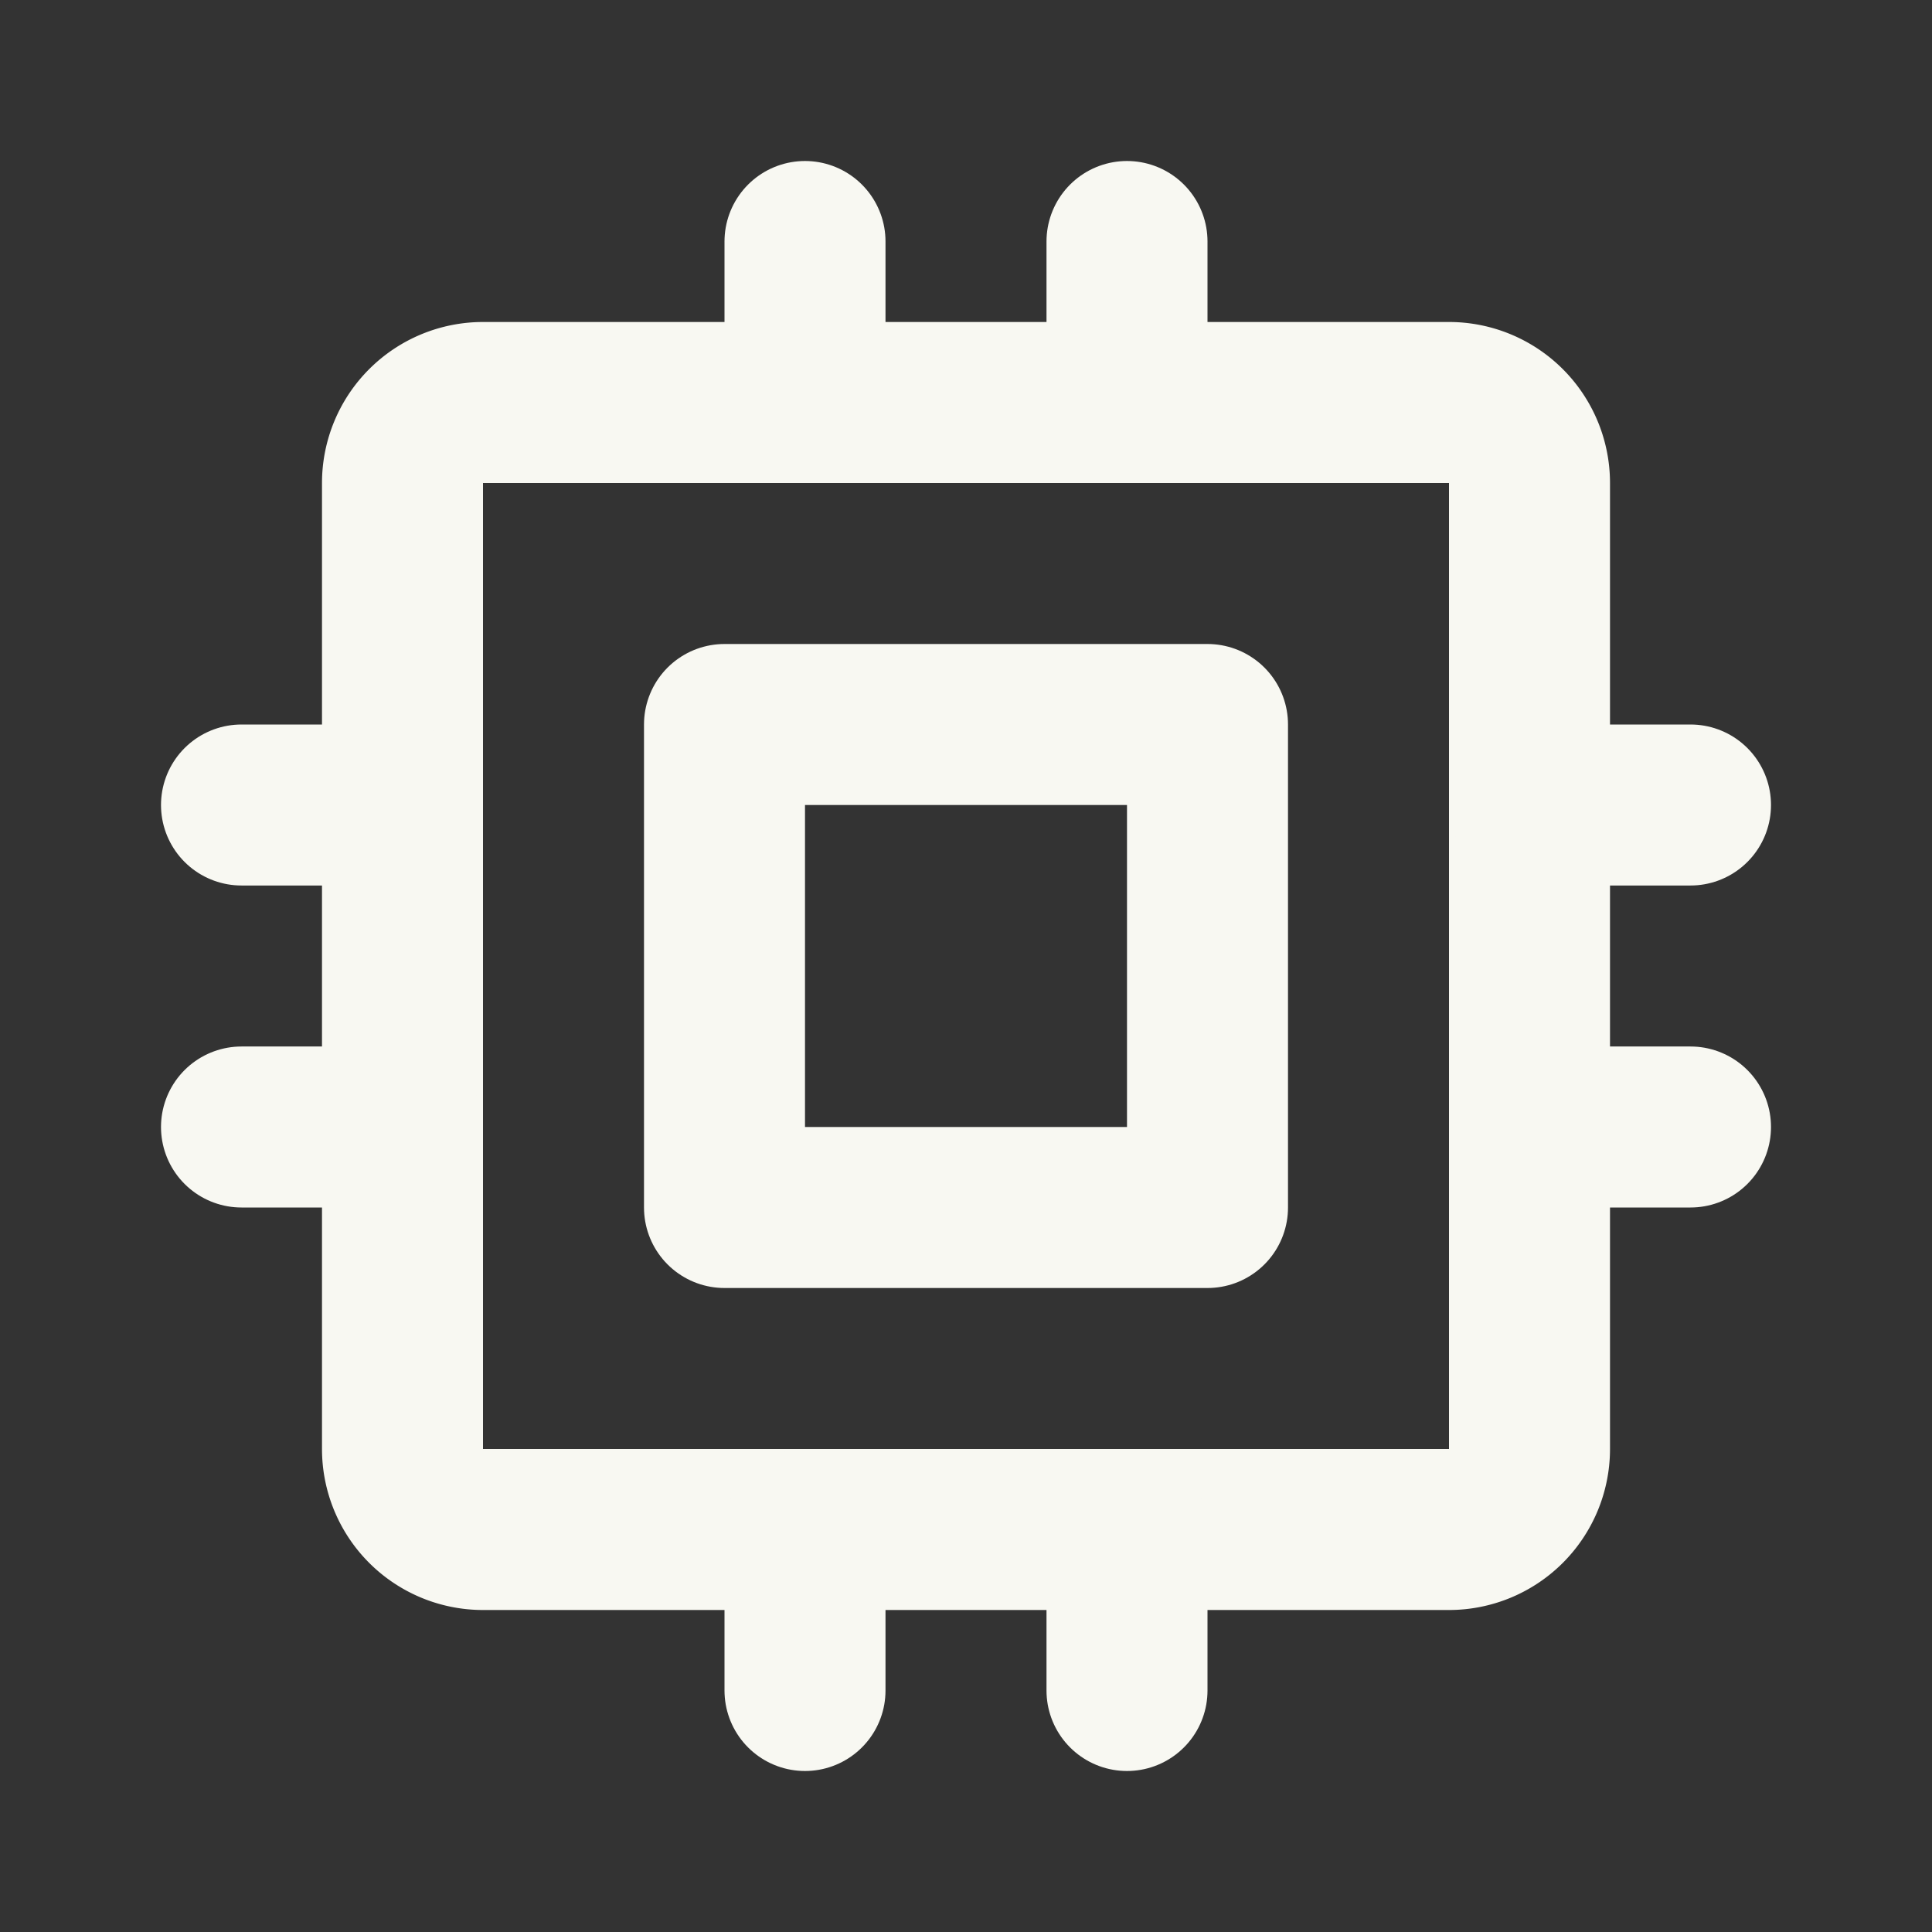 <svg xmlns="http://www.w3.org/2000/svg" viewBox="0 0 24 24"><rect x="0" y="0" width="24" height="24" fill="#333333" stroke="none"/><g id="Buttons"><path d="M0,0H24V24H0Z" fill="none"/><path d="M5,6A1,1,0,0,1,6,5H18a1,1,0,0,1,1,1V18a1,1,0,0,1-1,1H6a1,1,0,0,1-1-1Z" fill="none" stroke="#f8f8f2" stroke-linecap="round" stroke-linejoin="round" stroke-width="2"/><path d="M9,9h6v6H9Z" fill="none" stroke="#f8f8f2" stroke-linecap="round" stroke-linejoin="round" stroke-width="2"/><path d="M3,10H5" fill="none" stroke="#f8f8f2" stroke-linecap="round" stroke-linejoin="round" stroke-width="2"/><path d="M3,14H5" fill="none" stroke="#f8f8f2" stroke-linecap="round" stroke-linejoin="round" stroke-width="2"/><path d="M10,3V5" fill="none" stroke="#f8f8f2" stroke-linecap="round" stroke-linejoin="round" stroke-width="2"/><path d="M14,3V5" fill="none" stroke="#f8f8f2" stroke-linecap="round" stroke-linejoin="round" stroke-width="2"/><path d="M21,10H19" fill="none" stroke="#f8f8f2" stroke-linecap="round" stroke-linejoin="round" stroke-width="2"/><path d="M21,14H19" fill="none" stroke="#f8f8f2" stroke-linecap="round" stroke-linejoin="round" stroke-width="2"/><path d="M14,21V19" fill="none" stroke="#f8f8f2" stroke-linecap="round" stroke-linejoin="round" stroke-width="2"/><path d="M10,21V19" fill="none" stroke="#f8f8f2" stroke-linecap="round" stroke-linejoin="round" stroke-width="2"/></g></svg>
